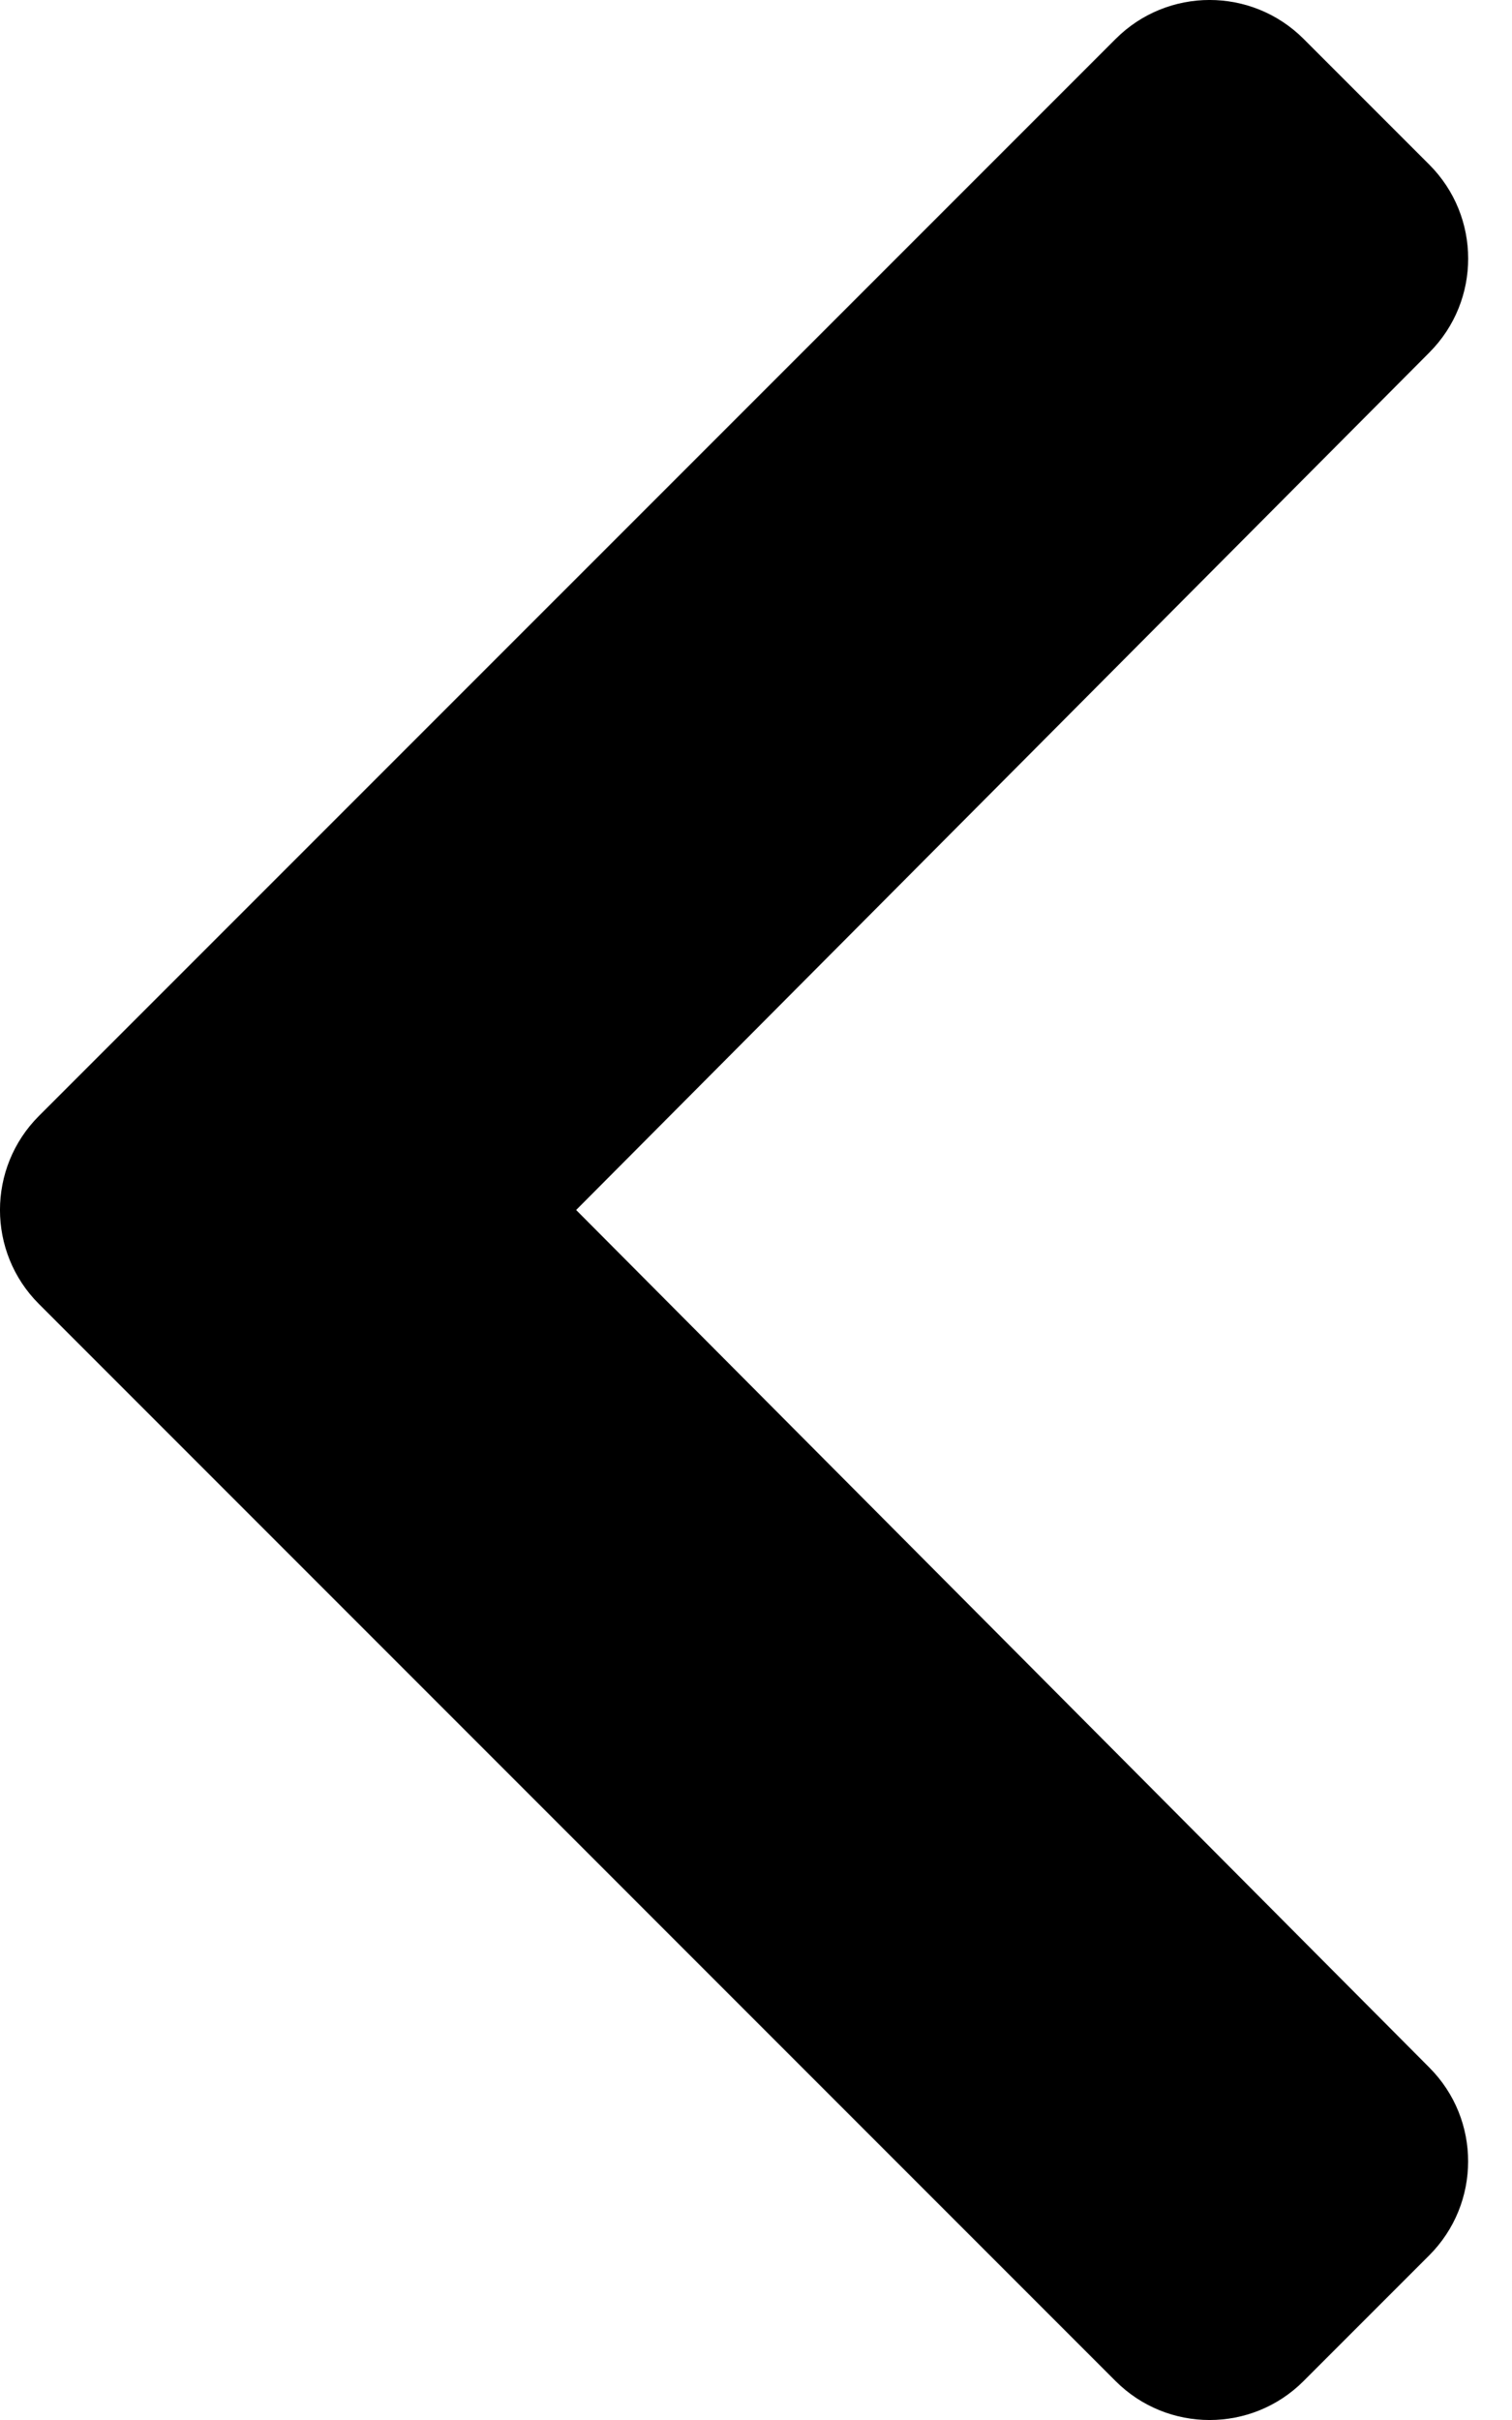 <svg width="20" height="32" viewBox="0 0 20 32" fill="none" xmlns="http://www.w3.org/2000/svg">
<g id="_icon-prev">
<path id="Vector" d="M0.515 14.756L14.757 0.515C15.443 -0.172 16.557 -0.172 17.244 0.515L18.905 2.176C19.591 2.862 19.592 3.973 18.908 4.66L7.621 16L18.907 27.34C19.592 28.027 19.59 29.138 18.904 29.824L17.243 31.485C16.557 32.172 15.443 32.172 14.756 31.485L0.515 17.243C-0.172 16.557 -0.172 15.443 0.515 14.756Z" fill="black"/>
</g>
</svg>
